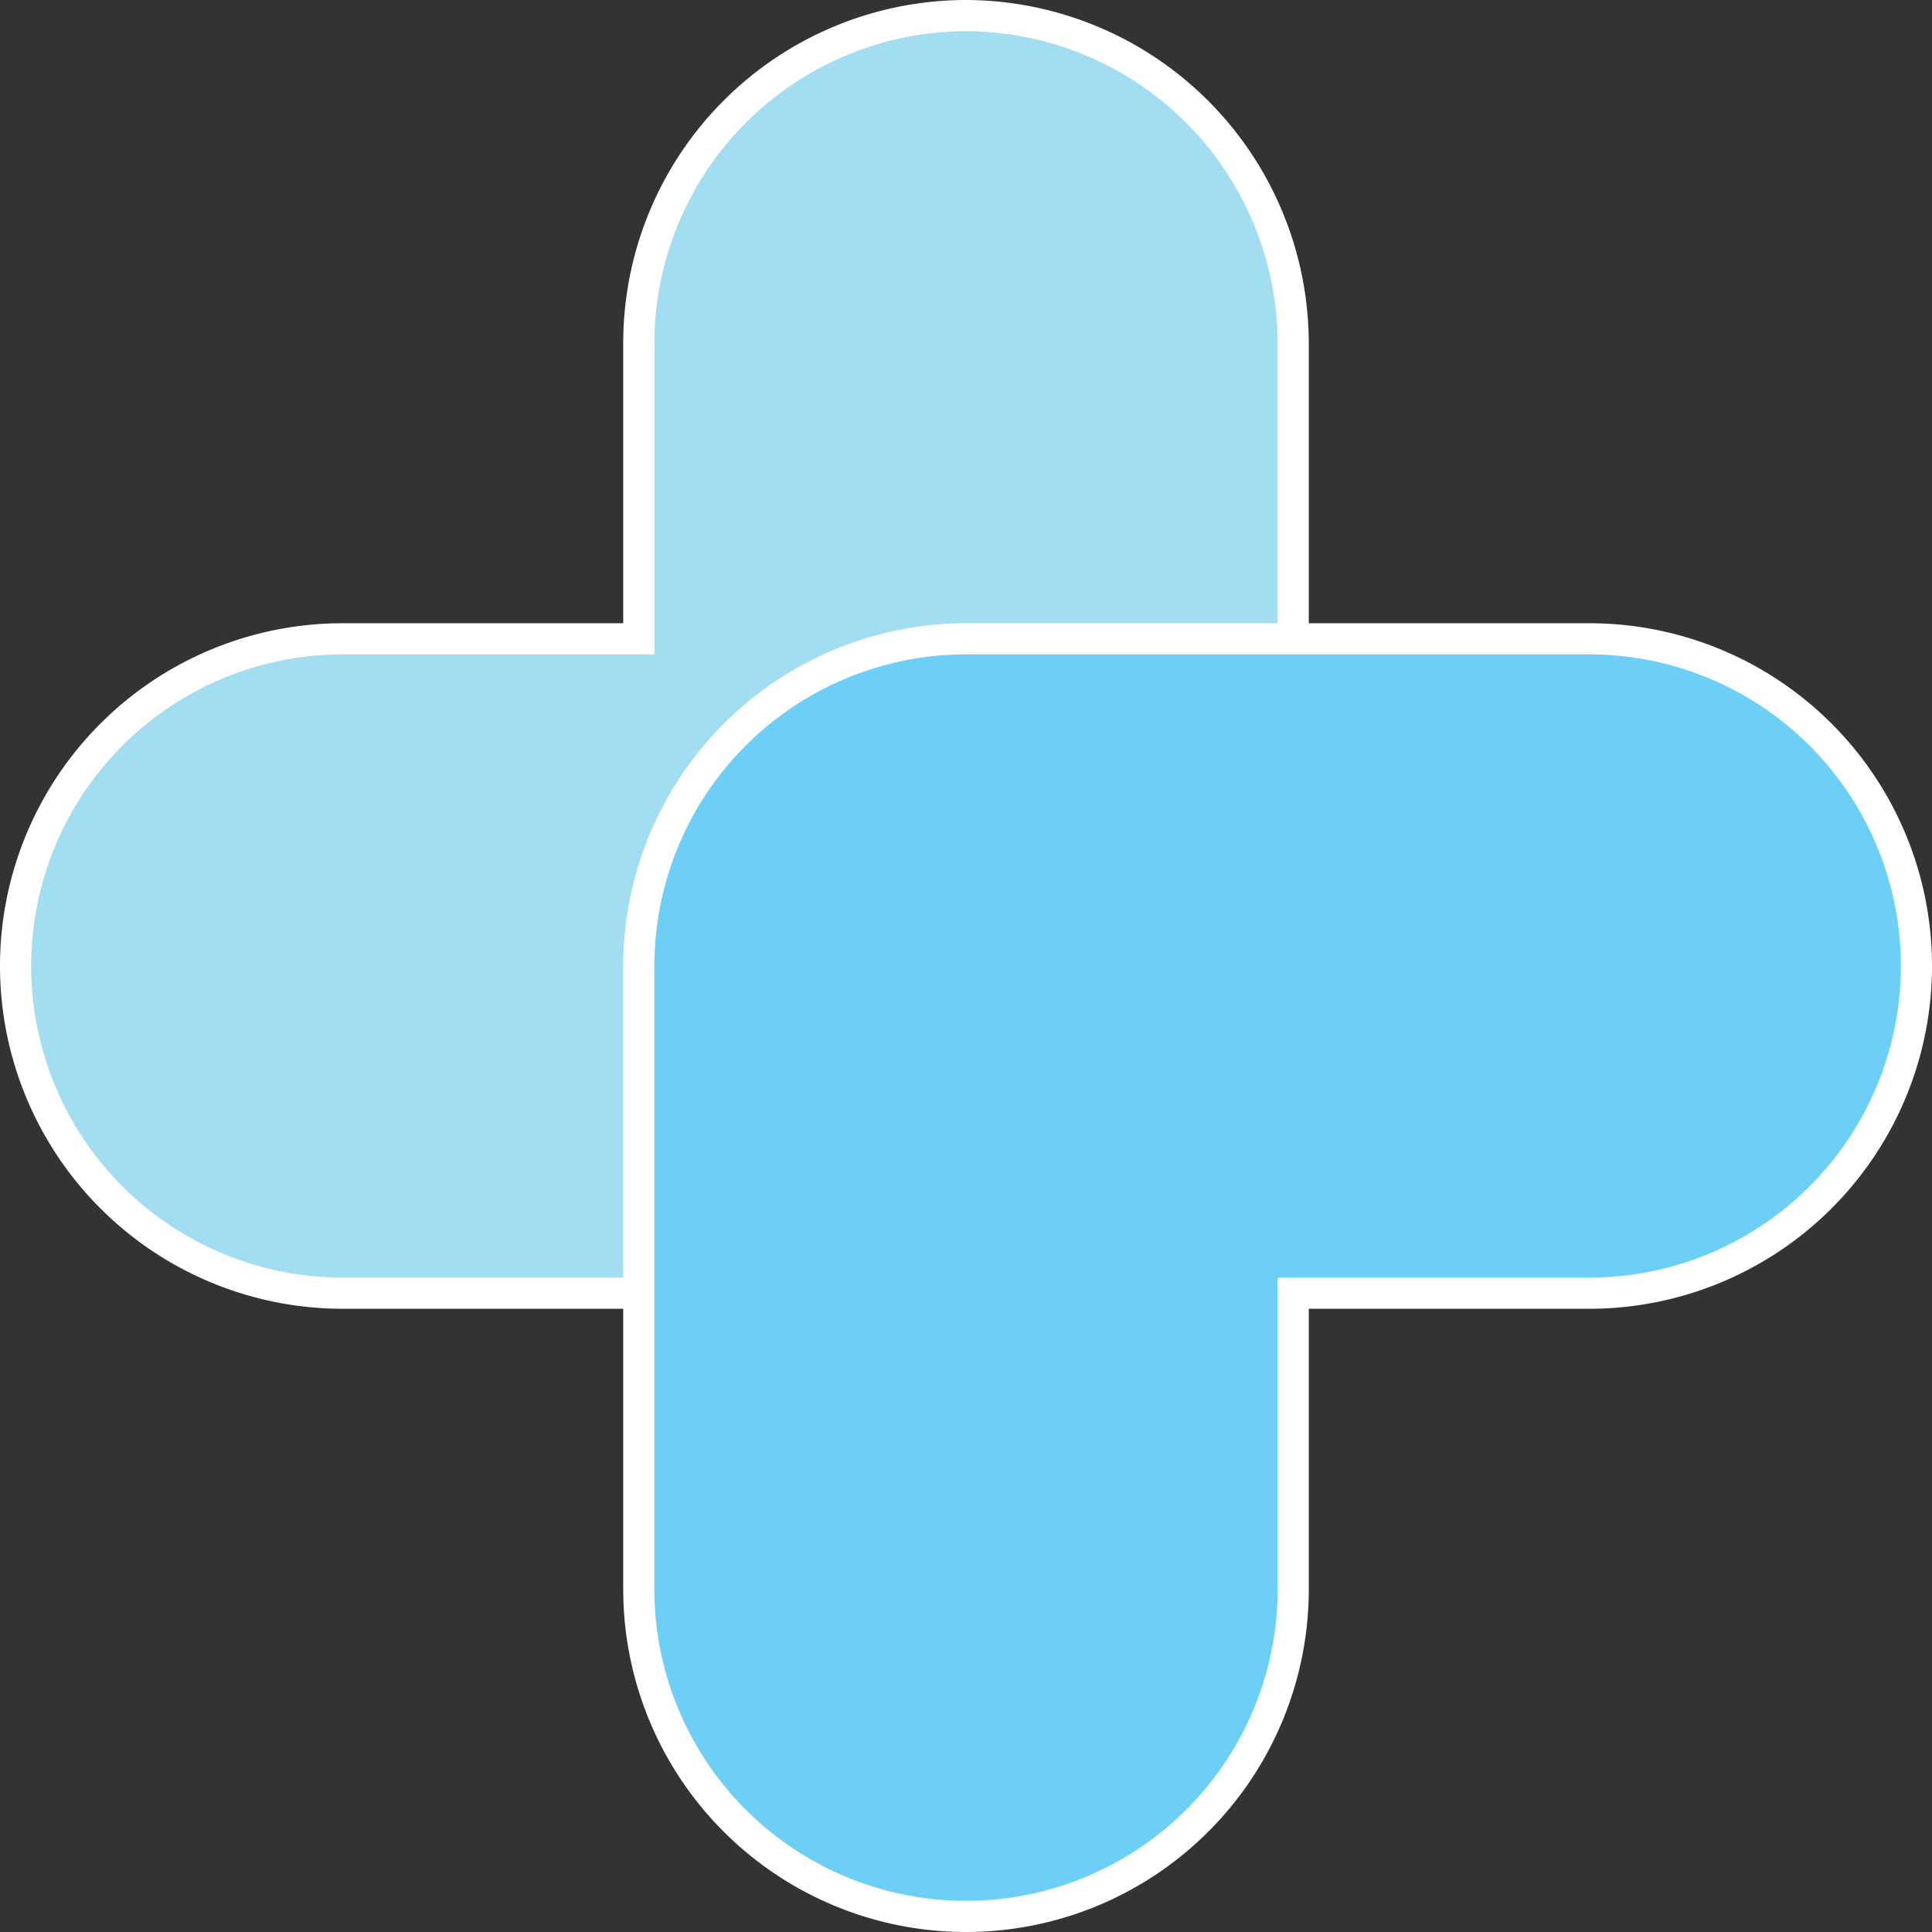 <svg id="Layer_1" data-name="Layer 1" xmlns="http://www.w3.org/2000/svg" viewBox="0 0 310 310"><rect x="0" y="0" width="310" height="310" fill="#333333" stroke="none"/><defs><style>.cls-1{fill:#a2ddf1;}.cls-2{fill:#fff;}.cls-3{fill:#6dcff6;}</style></defs><title>logosolid</title><path class="cls-1" d="M55,207.5a52.5,52.5,0,0,1,0-105h47.5V55a52.5,52.5,0,0,1,105,0V155.5h-5a47.5,47.5,0,1,0-47.5,47v5Z"/><path class="cls-2" d="M155,5a50.16,50.16,0,0,1,50,50V155.5A50,50,0,1,0,155,205H55a50,50,0,0,1,0-100h50V55A50.15,50.15,0,0,1,155,5m0-5a55.06,55.06,0,0,0-55,55v45H55a55,55,0,0,0,0,110H155V200a44.75,44.75,0,1,1,45-44.5h10V55A55.16,55.16,0,0,0,155,0Z"/><path class="cls-3" d="M155,307.5A52.56,52.56,0,0,1,102.5,255V155A52.56,52.56,0,0,1,155,102.5H255a52.5,52.5,0,0,1,0,105H207.5V255A52.56,52.56,0,0,1,155,307.5Z"/><path class="cls-2" d="M255,105a50,50,0,0,1,0,100H205v50a50,50,0,0,1-100,0V155a50,50,0,0,1,50-50H255m0-5H155a55.06,55.06,0,0,0-55,55V255a55,55,0,0,0,110,0V210h45a55,55,0,0,0,0-110Z"/></svg>